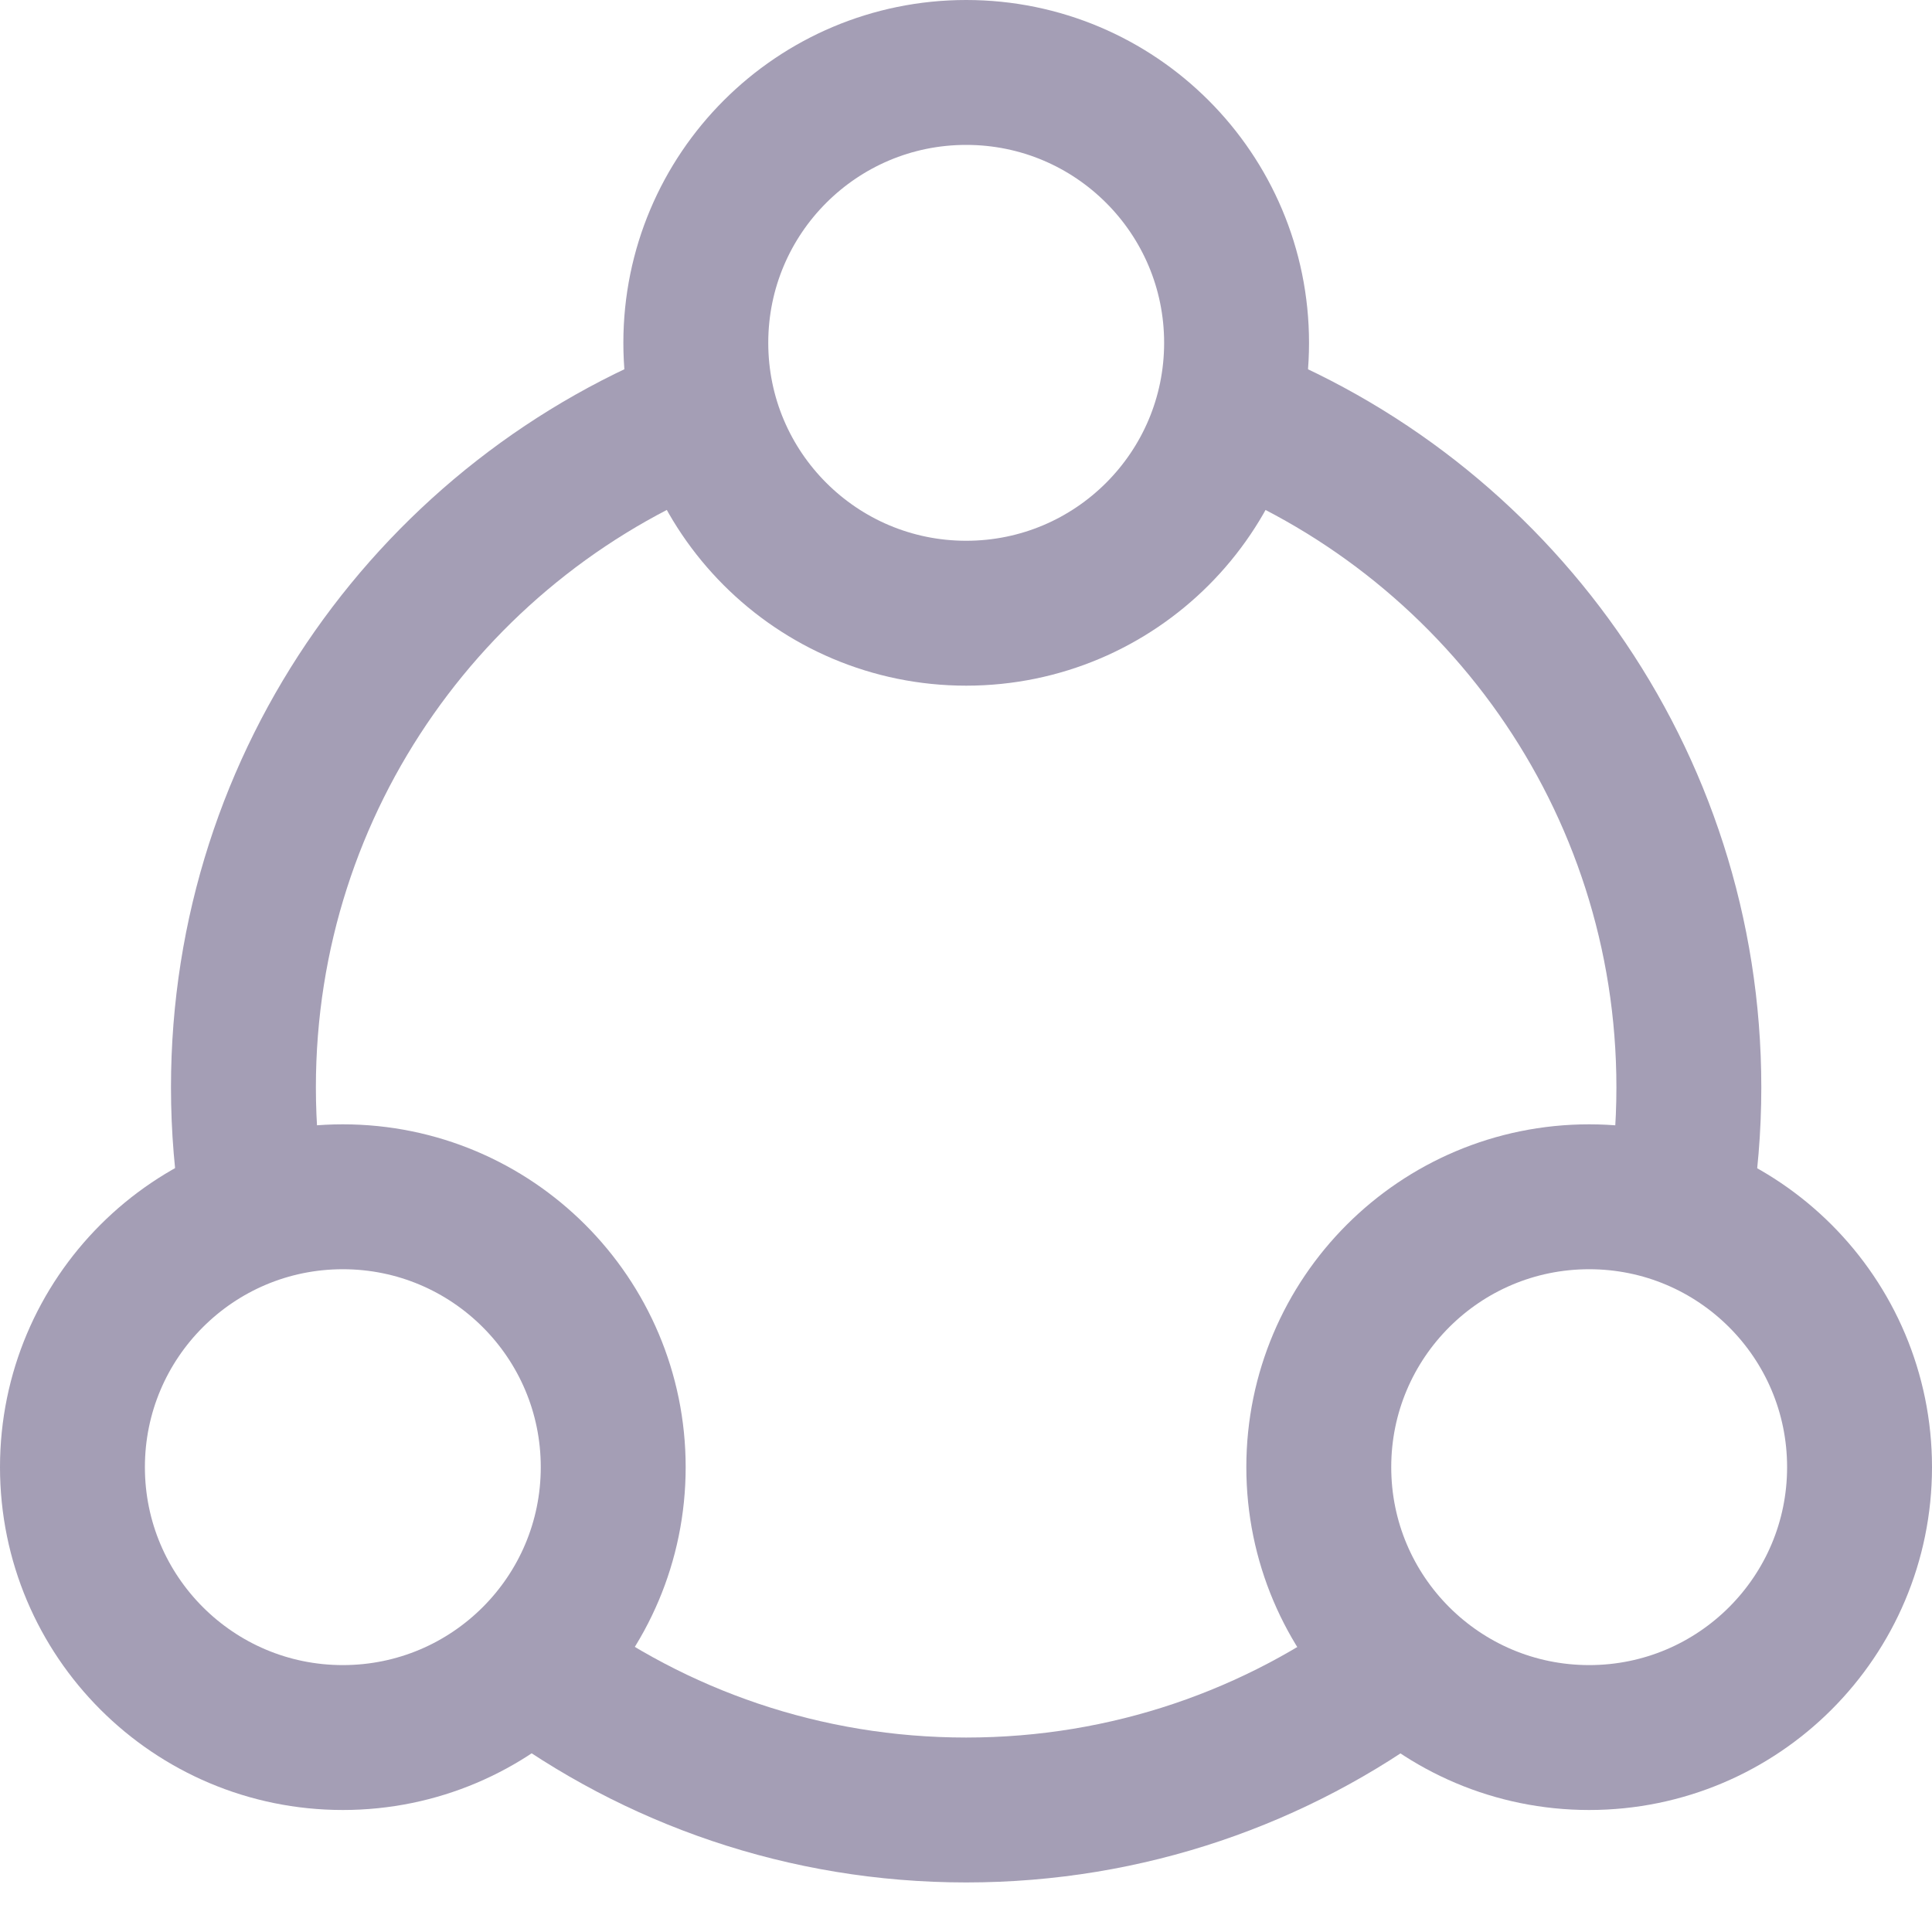 <svg width="20" height="20" viewBox="0 0 20 20" fill="none" xmlns="http://www.w3.org/2000/svg">
<path d="M12.662 4.262C15.48 5.334 17.483 8.061 17.483 11.256C17.483 11.675 17.448 12.087 17.382 12.487M7.341 4.262C4.523 5.334 2.52 8.061 2.52 11.256C2.52 11.675 2.555 12.087 2.621 12.487M14.466 17.259C13.22 18.188 11.675 18.737 10.002 18.737C8.328 18.737 6.783 18.188 5.537 17.259" stroke="#A49EB5" stroke-width="1.5"/>
<circle cx="10.002" cy="3.549" r="2.799" stroke="#A49EB5" stroke-width="1.5"/>
<circle cx="16.451" cy="15.188" r="2.799" stroke="#A49EB5" stroke-width="1.5"/>
<circle cx="3.549" cy="15.188" r="2.799" stroke="#A49EB5" stroke-width="1.5"/>
</svg>
